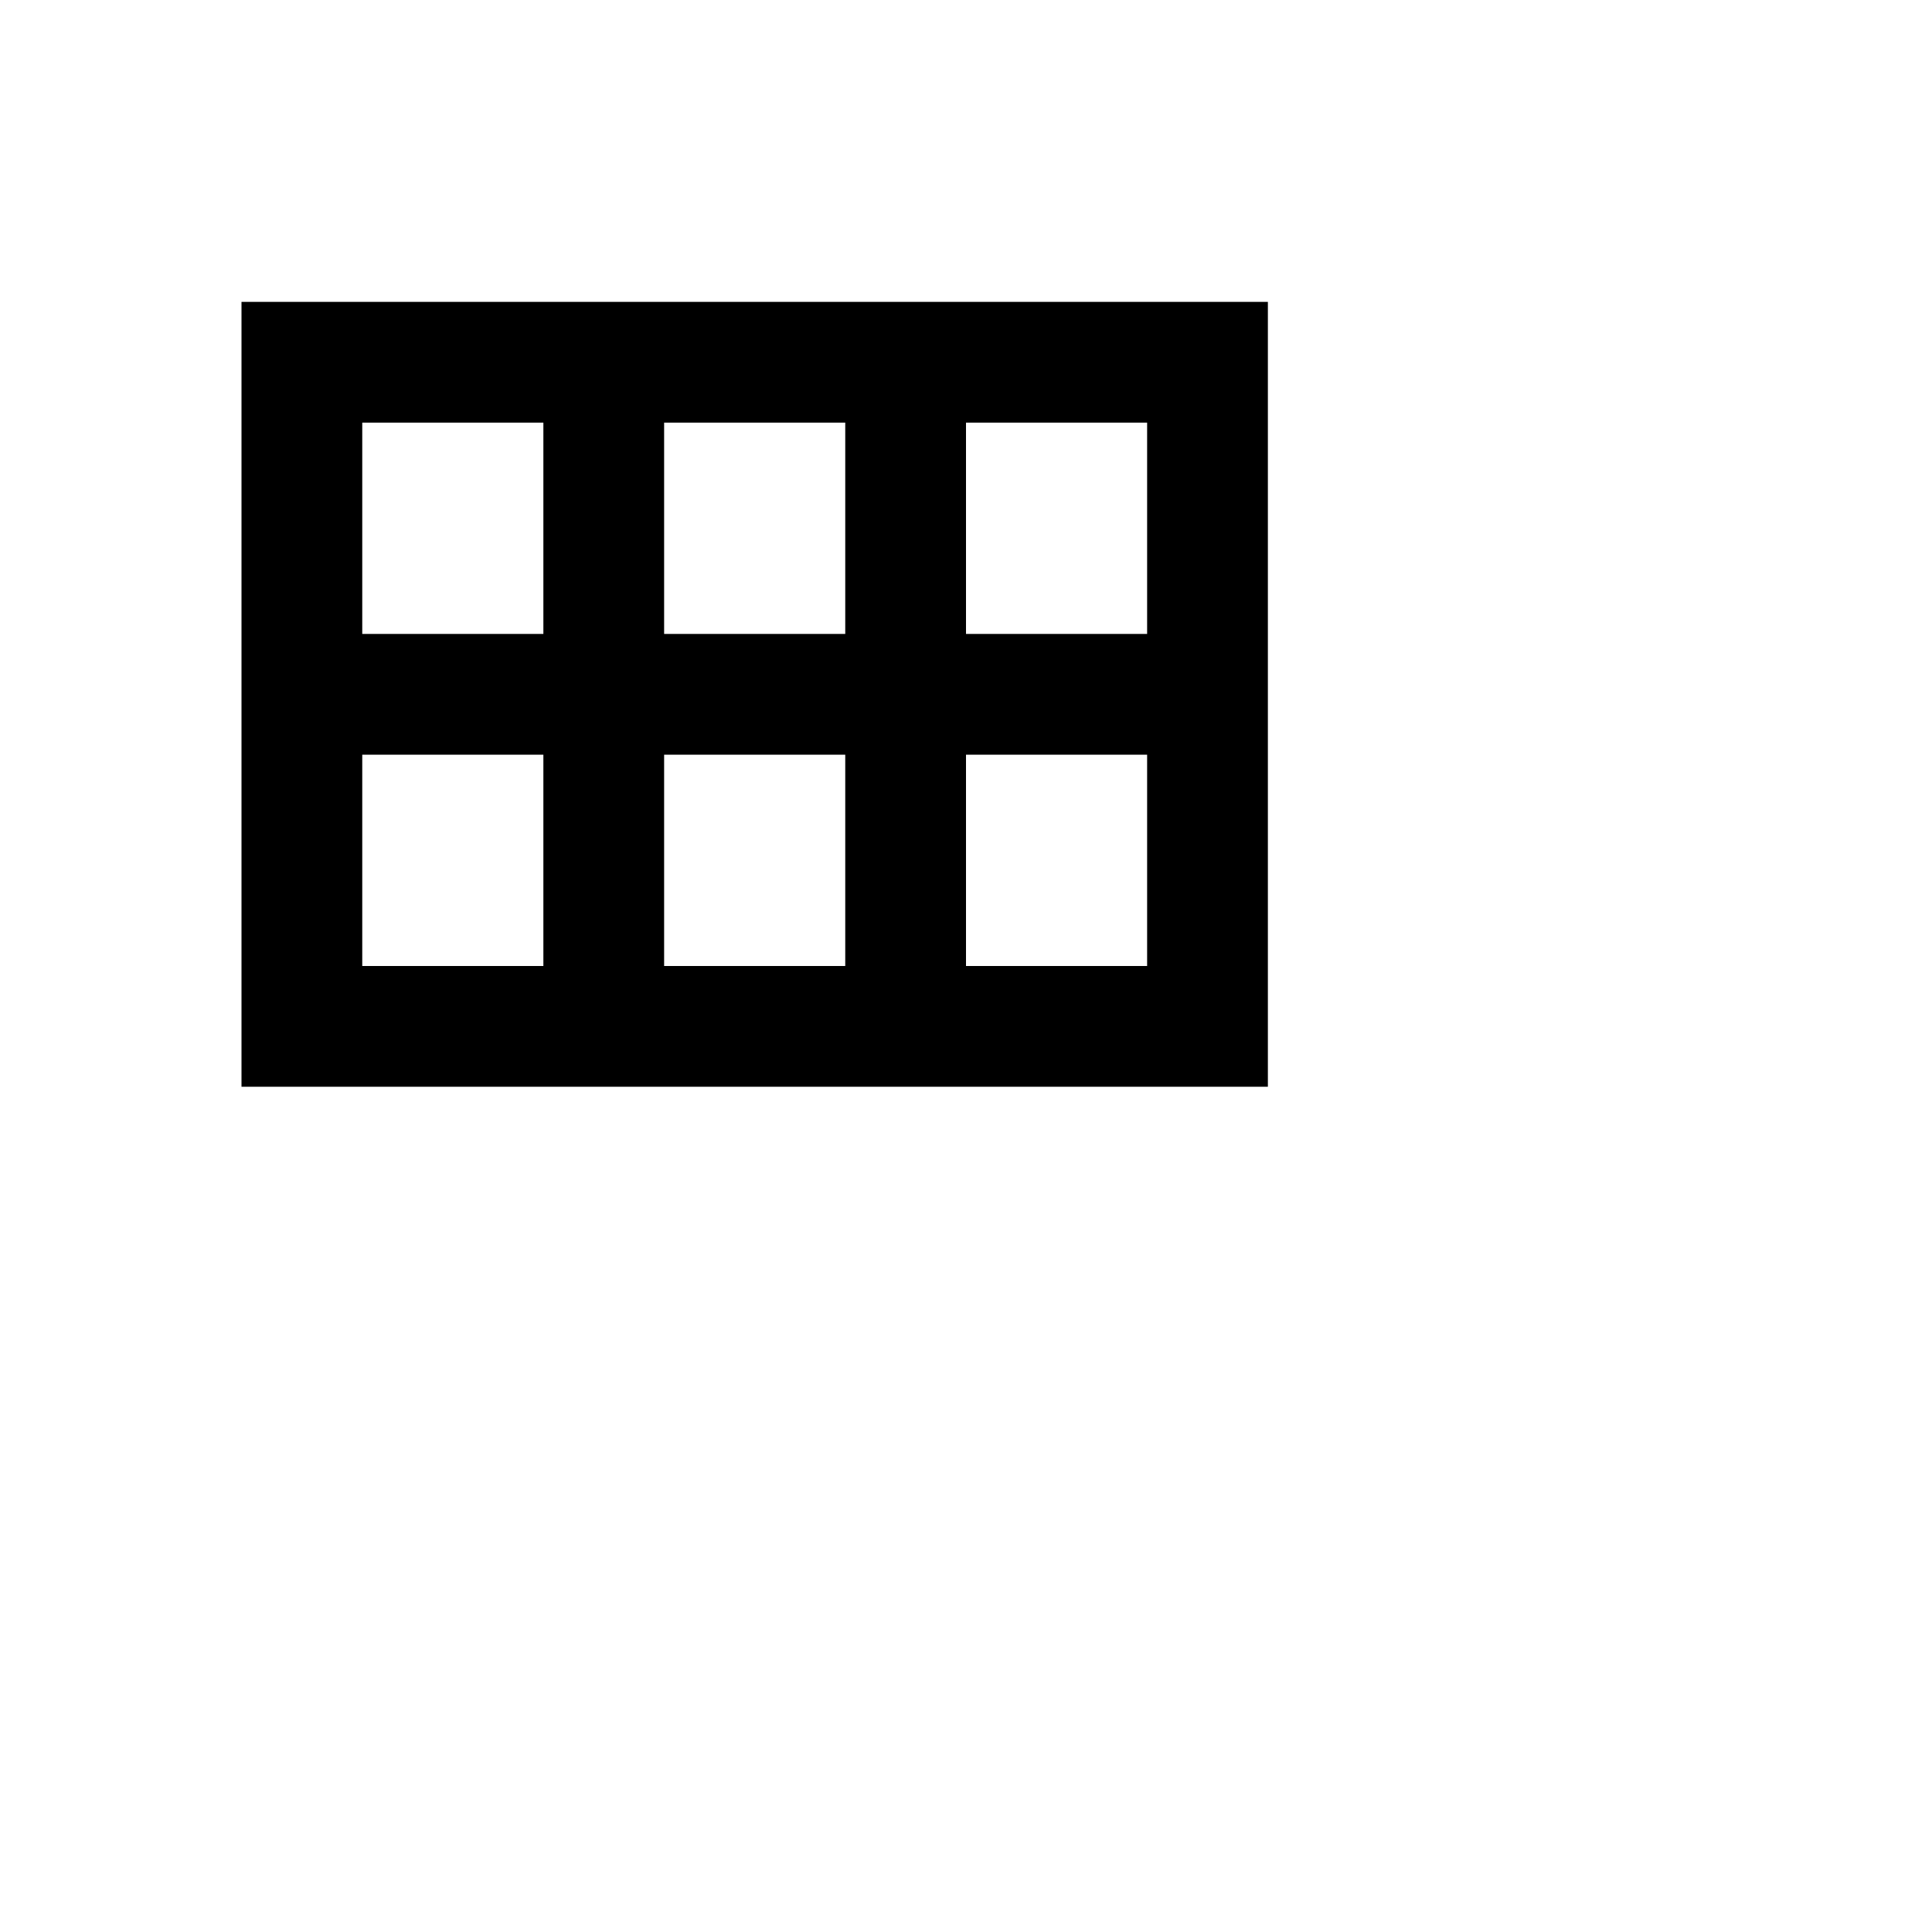 <svg xmlns="http://www.w3.org/2000/svg" width="32" height="32" viewBox="0 0 32 32"><path fill="none" d="M0 0h24v24H0V0z"/><path d="M4 5v13h17V5H4zm10 2v3.5h-3V7h3zM6 7h3v3.5H6V7zm0 9v-3.5h3V16H6zm5 0v-3.5h3V16h-3zm8 0h-3v-3.5h3V16zm-3-5.5V7h3v3.5h-3z"/></svg>